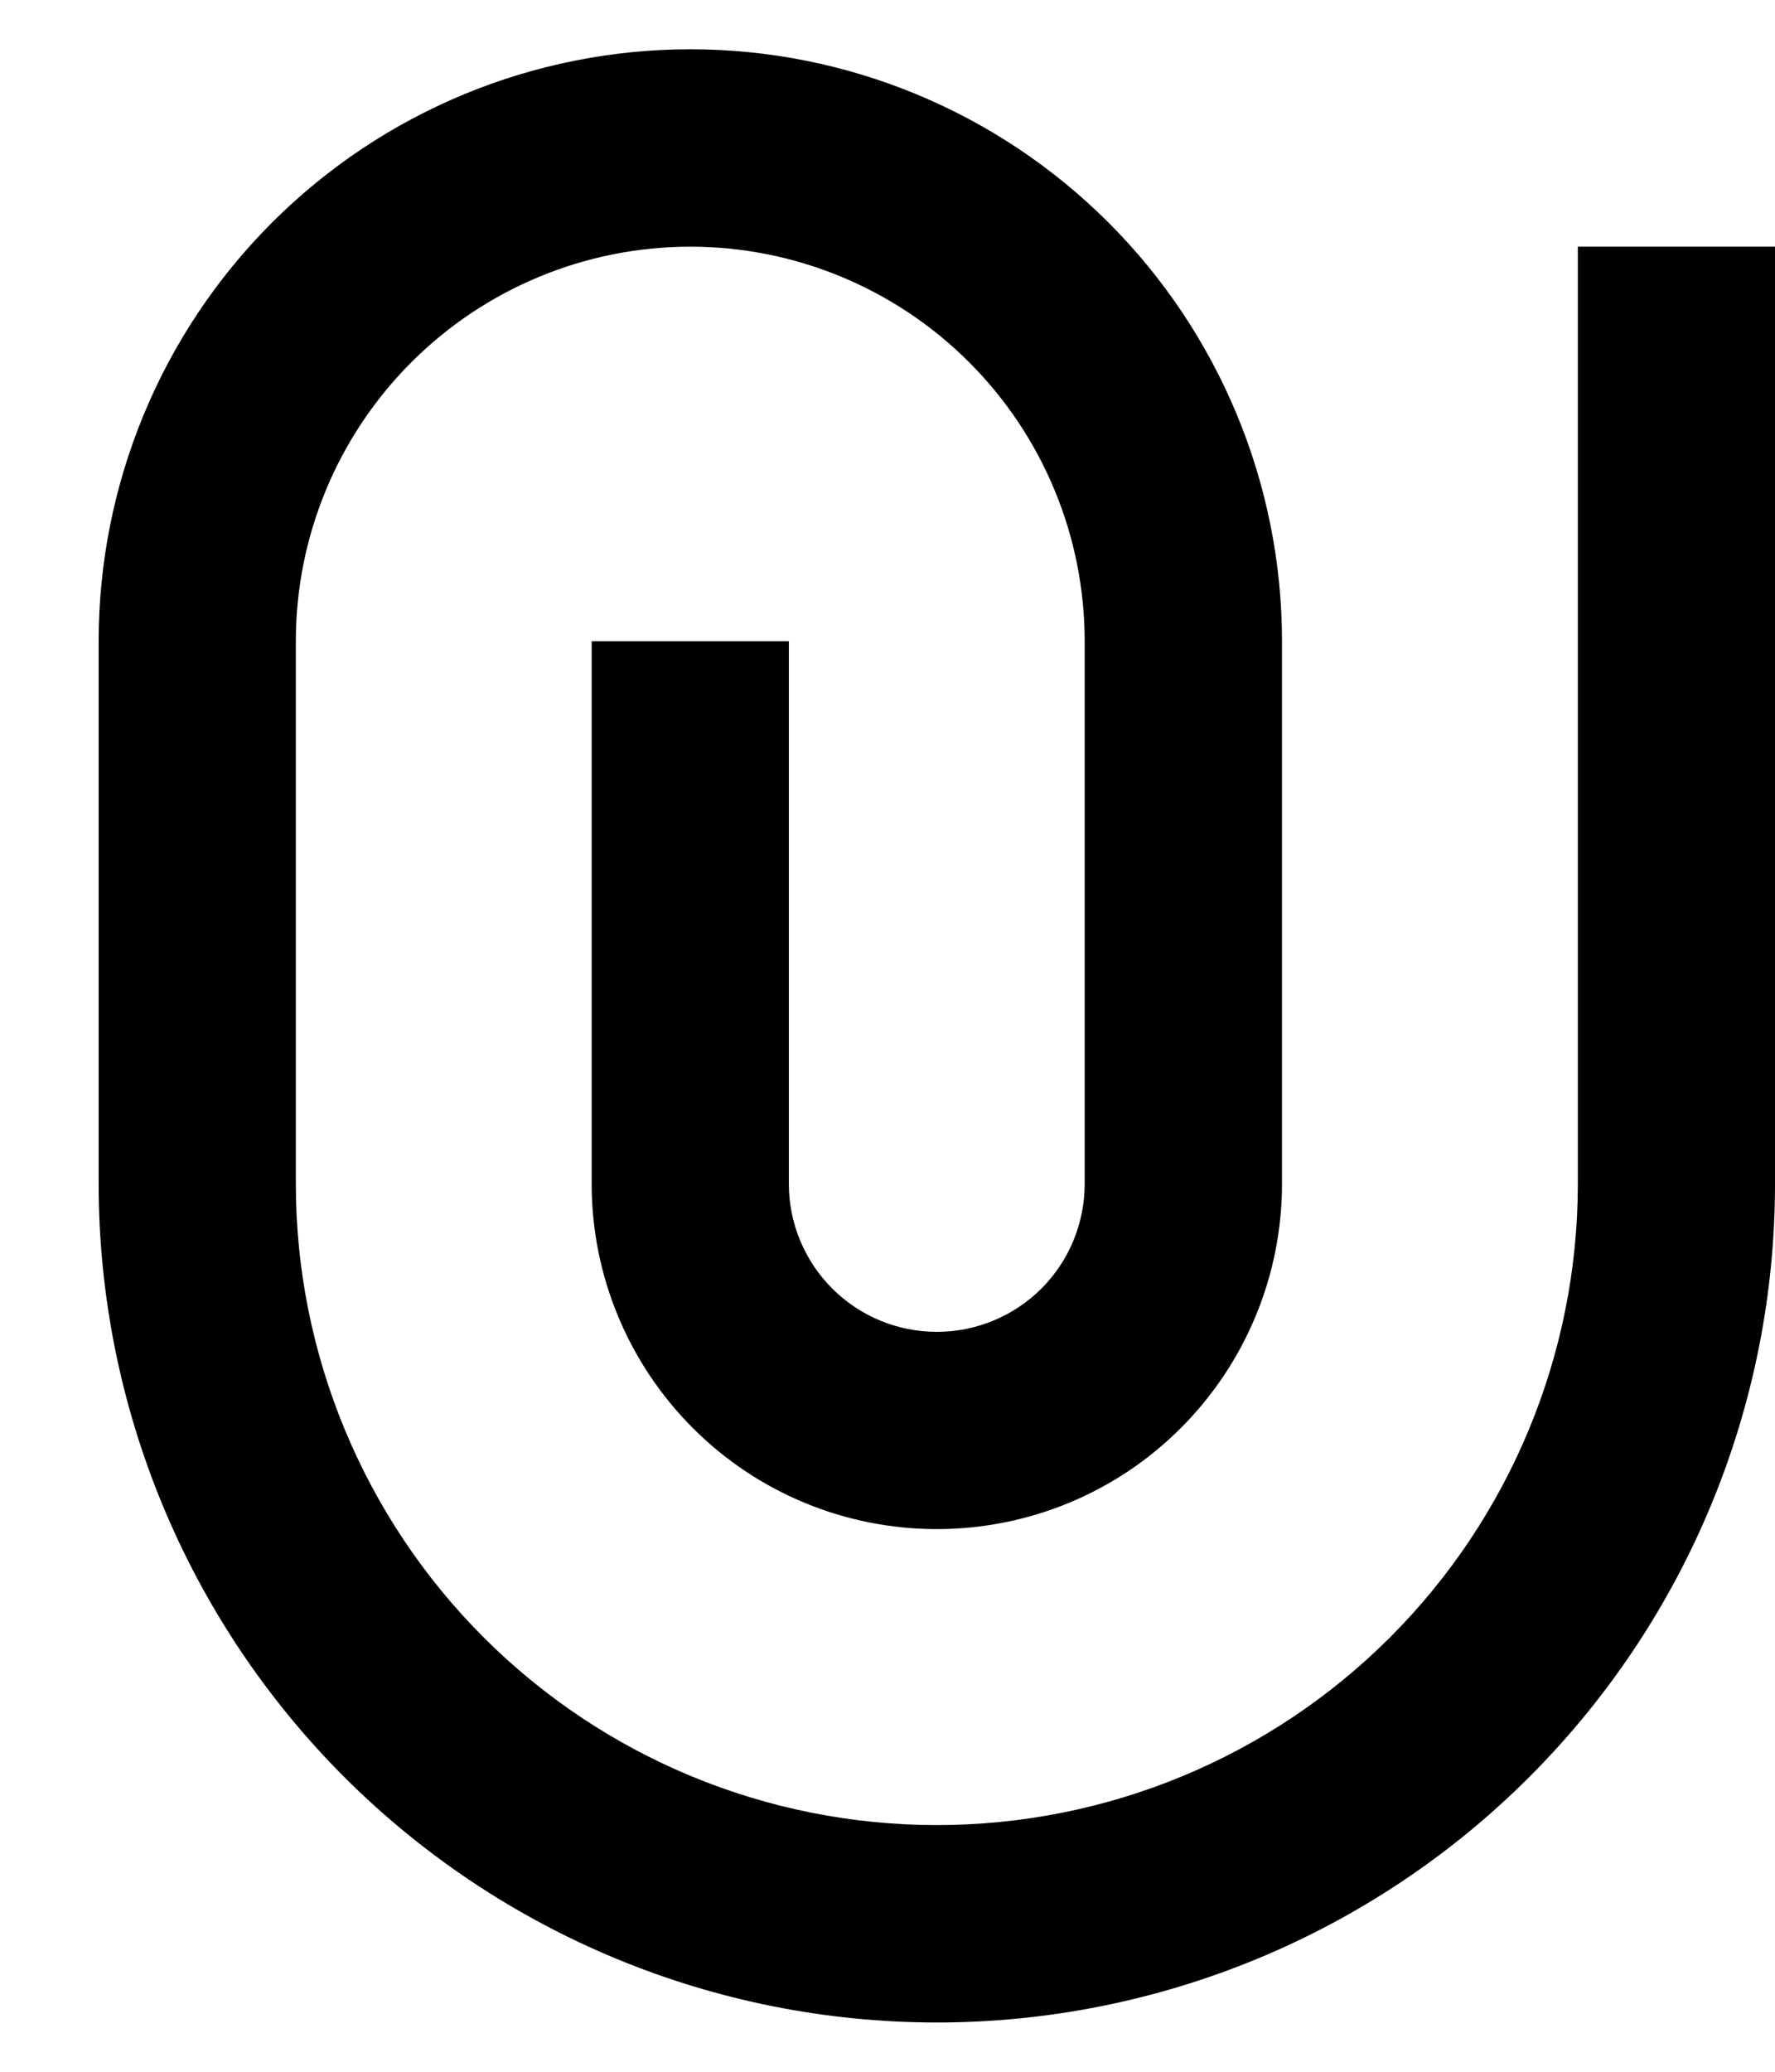 <svg width="12" height="14" viewBox="0 0 12 14" fill="none" xmlns="http://www.w3.org/2000/svg">
<path d="M7.333 8V4.333C7.333 3.626 7.052 2.948 6.552 2.448C6.052 1.948 5.374 1.667 4.667 1.667C3.959 1.667 3.281 1.948 2.781 2.448C2.281 2.948 2 3.626 2 4.333V8C2 9.149 2.457 10.252 3.269 11.064C4.082 11.877 5.184 12.333 6.333 12.333C7.483 12.333 8.585 11.877 9.398 11.064C10.21 10.252 10.667 9.149 10.667 8V1.667H12V8C12 9.503 11.403 10.944 10.34 12.007C9.278 13.07 7.836 13.667 6.333 13.667C4.831 13.667 3.389 13.07 2.326 12.007C1.264 10.944 0.667 9.503 0.667 8V4.333C0.667 3.273 1.088 2.255 1.838 1.505C2.588 0.755 3.606 0.333 4.667 0.333C5.728 0.333 6.745 0.755 7.495 1.505C8.245 2.255 8.667 3.273 8.667 4.333V8C8.667 8.619 8.421 9.212 7.983 9.65C7.546 10.088 6.952 10.333 6.333 10.333C5.715 10.333 5.121 10.088 4.684 9.65C4.246 9.212 4 8.619 4 8V4.333H5.333V8C5.333 8.265 5.439 8.52 5.626 8.707C5.814 8.895 6.068 9 6.333 9C6.599 9 6.853 8.895 7.041 8.707C7.228 8.52 7.333 8.265 7.333 8Z" fill="black"/>
</svg>
